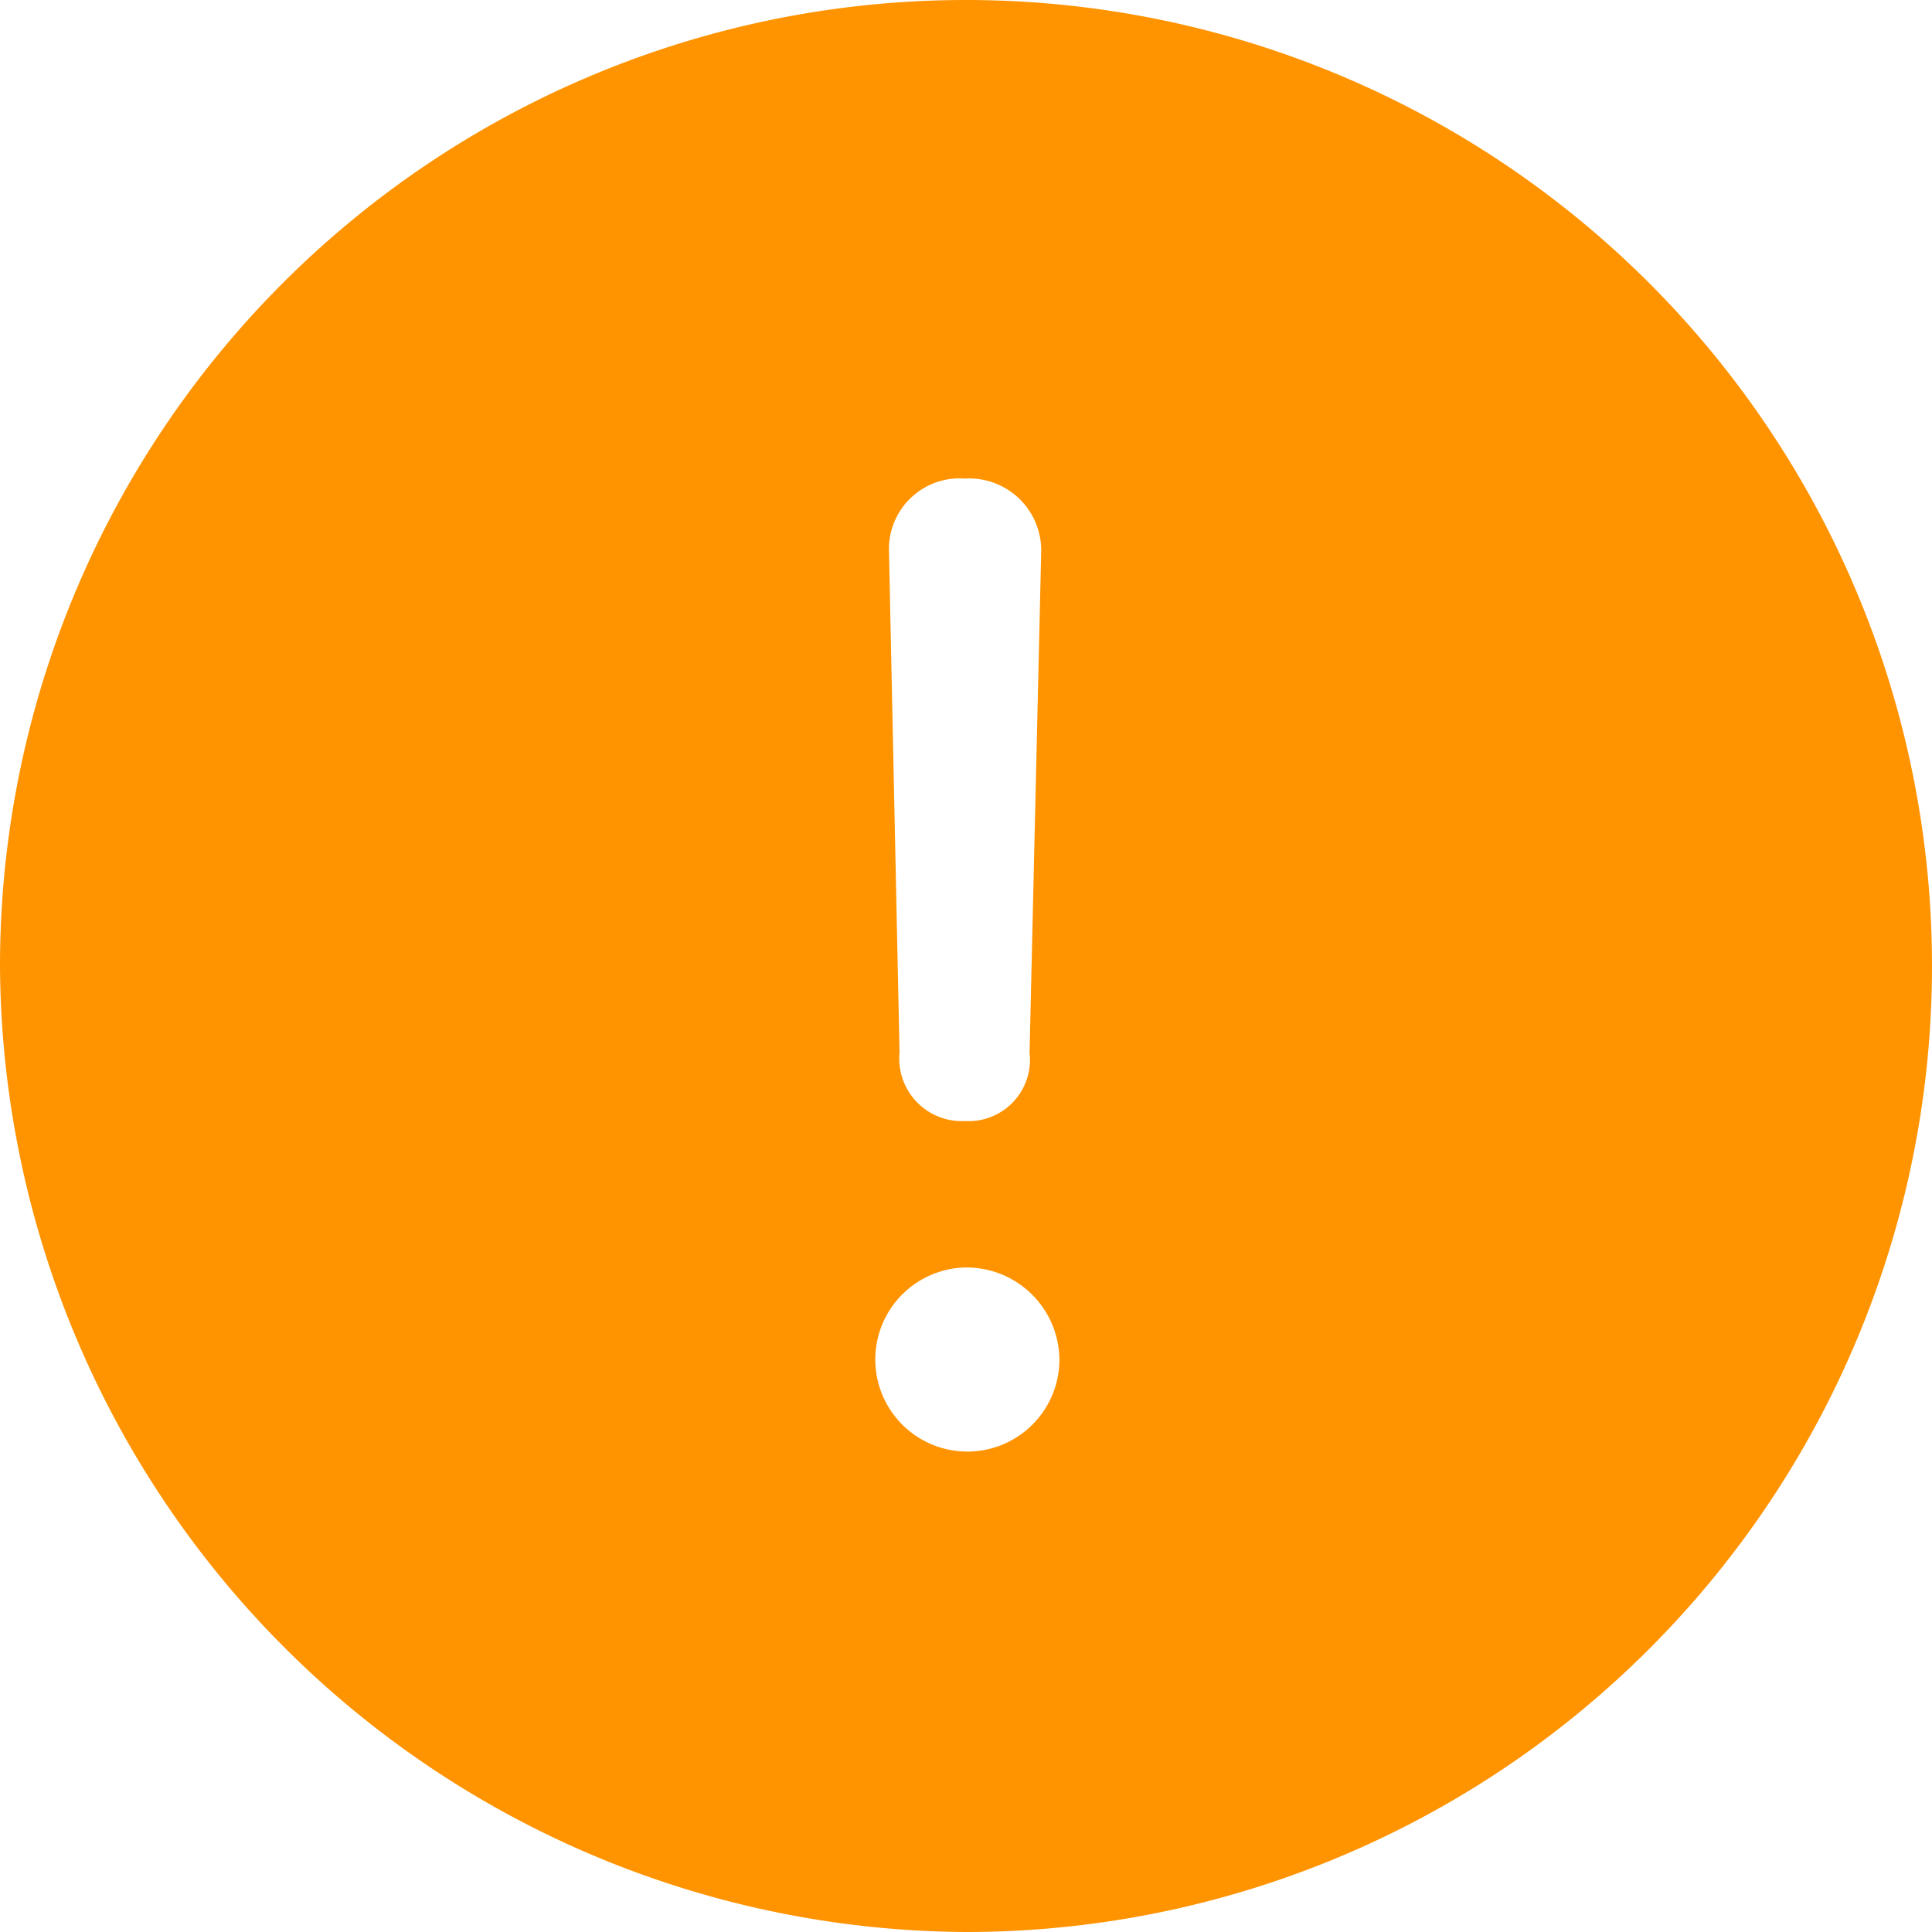 <svg xmlns="http://www.w3.org/2000/svg" width="20" height="20" viewBox="0 0 20 20">
    <g id="prefix__alert" transform="translate(-1417.253 -407.549)">
        <path id="prefix__Tracé_365" d="M1417.253 417.549a10 10 0 1 1 10 10 10.055 10.055 0 0 1-10-10zm10.967 4.078a.962.962 0 0 0-.977-.957.953.953 0 1 0 .977.957zm-.309-3.181l.12-5.165a.746.746 0 0 0-.788-.778.732.732 0 0 0-.787.768l.109 5.175a.647.647 0 0 0 .678.708.635.635 0 0 0 .668-.707z" data-name="Tracé 365" style="fill:#ff9300"/>
    </g>
</svg>

